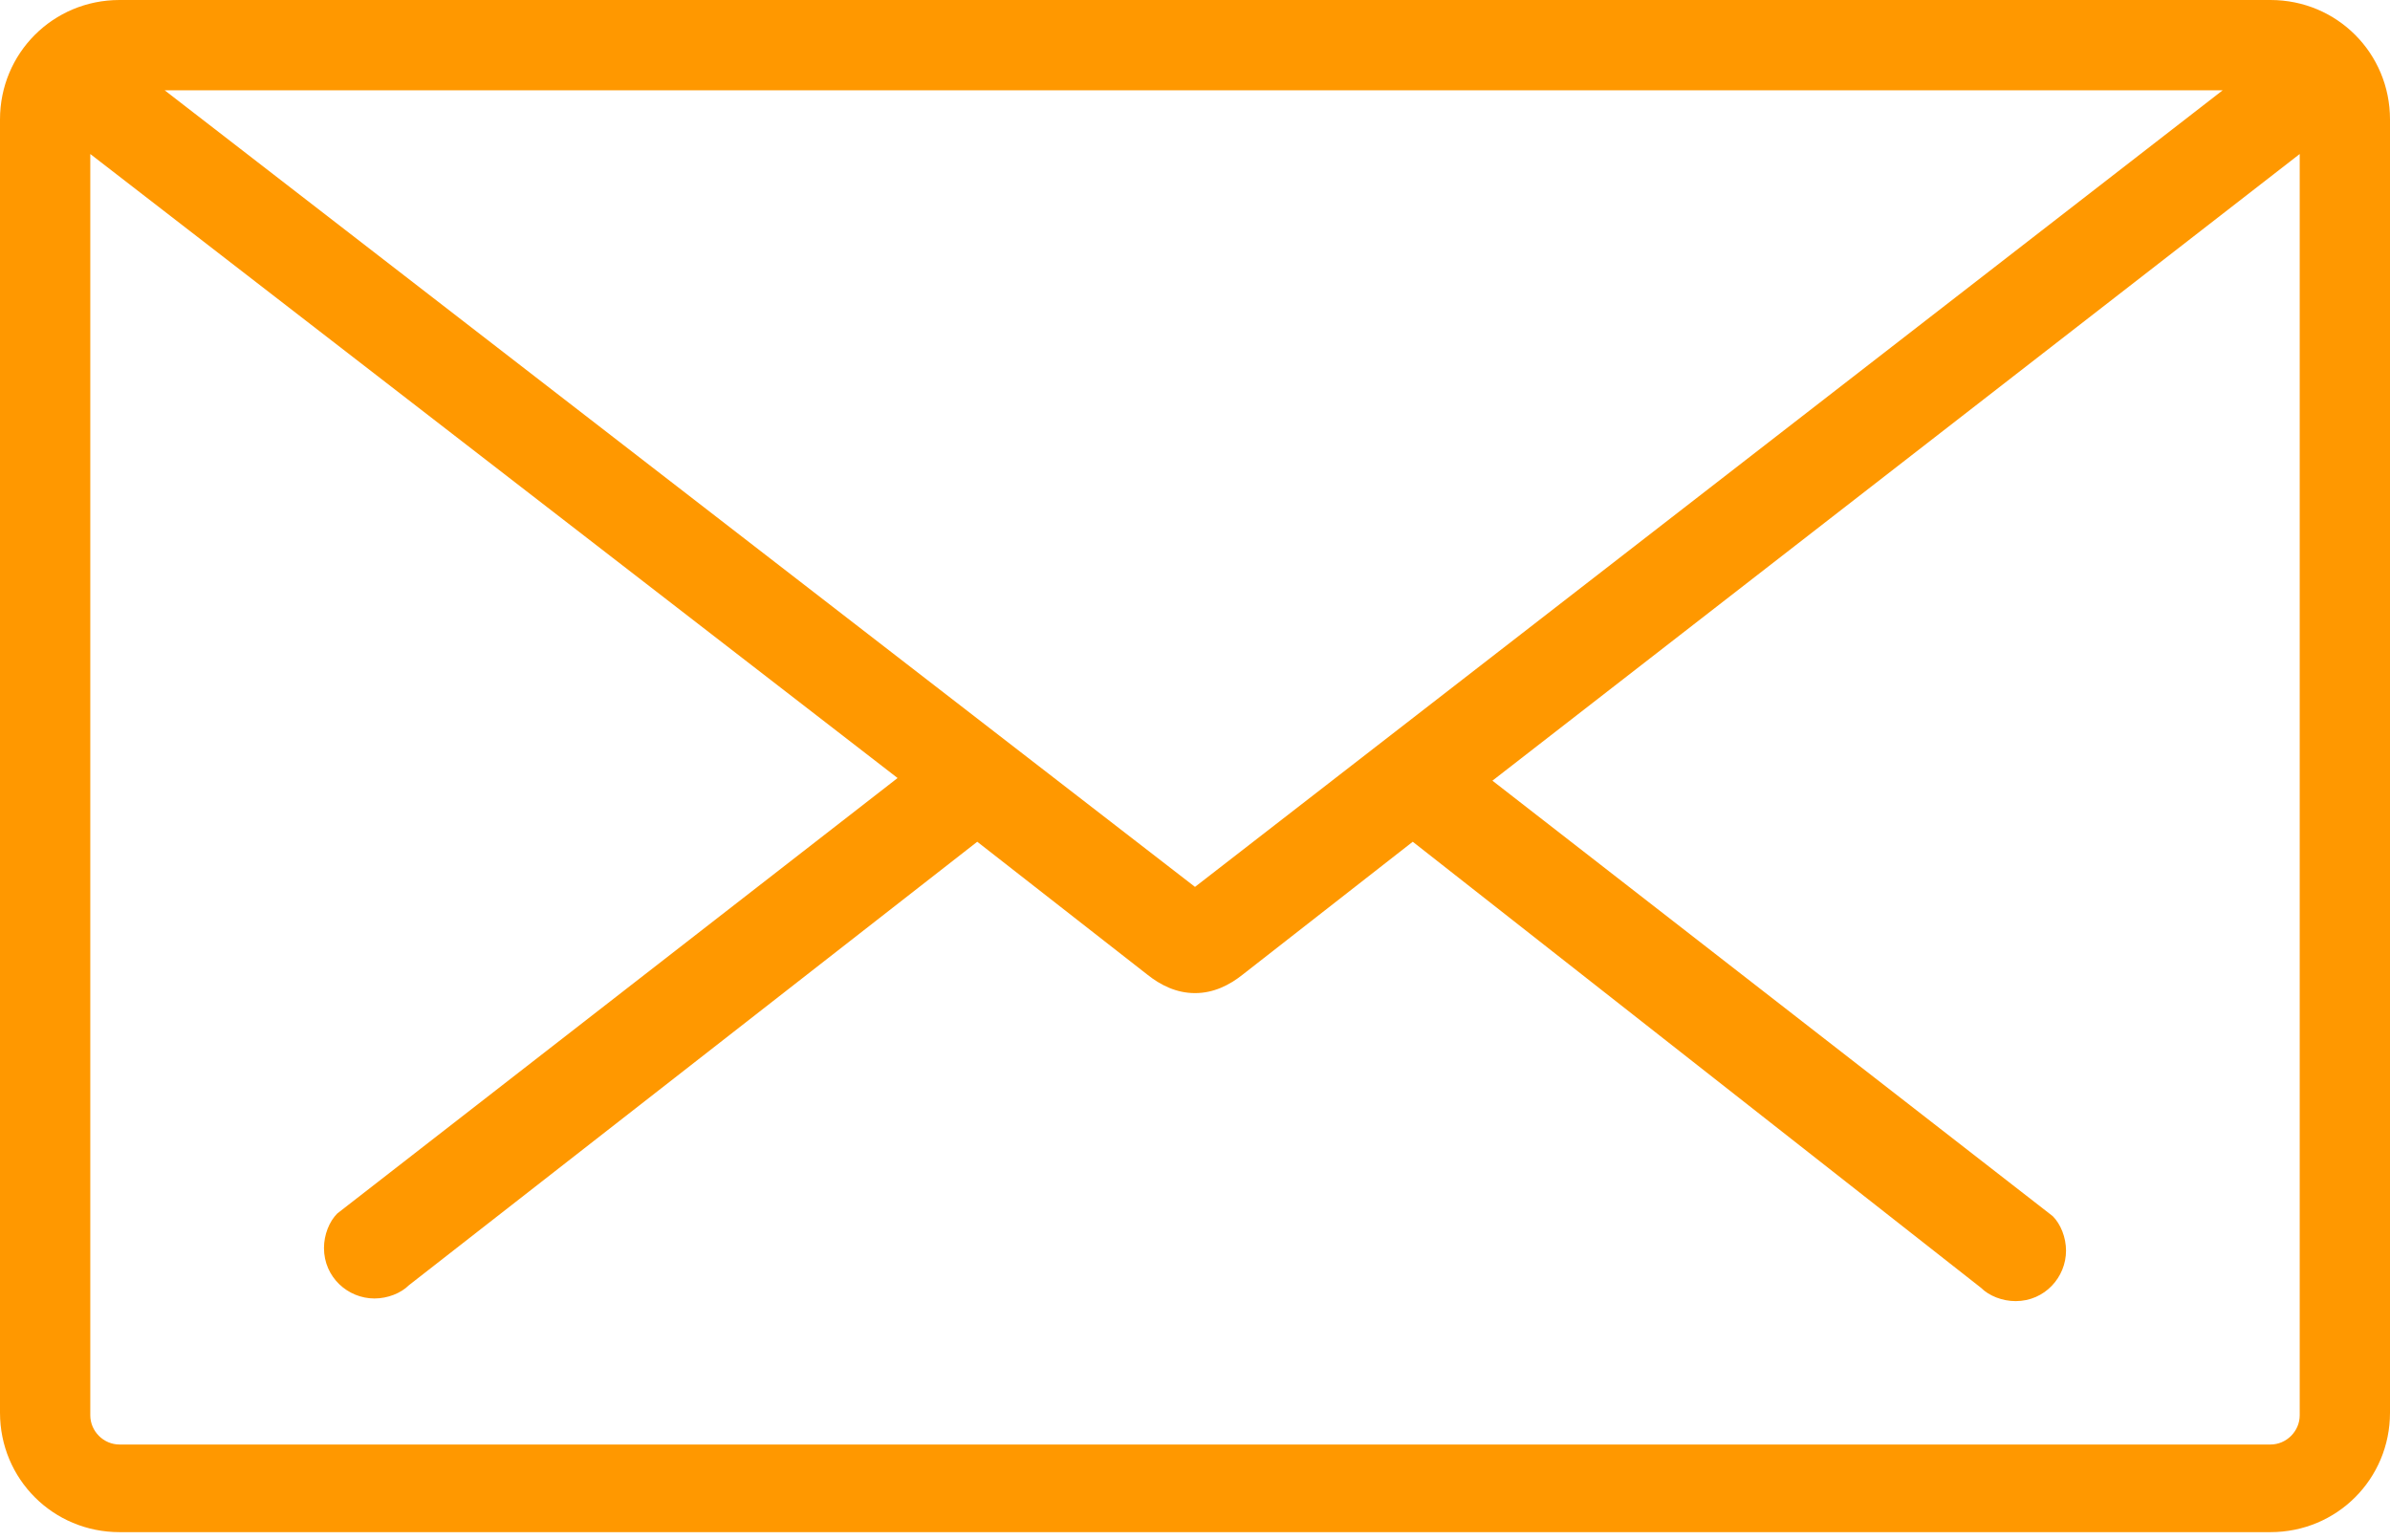<?xml version="1.0" encoding="utf-8"?>
<!-- Generator: Adobe Illustrator 26.0.1, SVG Export Plug-In . SVG Version: 6.00 Build 0)  -->
<svg version="1.1" id="Layer_1" xmlns="http://www.w3.org/2000/svg" xmlns:xlink="http://www.w3.org/1999/xlink" x="0px" y="0px"
	 viewBox="0 0 90 58" style="enable-background:new 0 0 90 58;" xml:space="preserve">
<style type="text/css">
	.st0{fill-rule:evenodd;clip-rule:evenodd;fill:#FF9800;}
</style>
<path class="st0" d="M85.5,0H45.1h-0.1H4.5C2,0,0,2,0,4.5v48.7c0,2.5,2,4.5,4.5,4.5h37.2H45h40.5c2.5,0,4.5-2,4.5-4.5V4.5
	C90,2,88,0,85.5,0z M44.9,3.4h0.1h38.7L45,33.4L6.2,3.4H44.9z M85.5,54.4c0.6,0,1.1-0.5,1.1-1.1V5.8L56.2,29.4l21.1,16.4l0,0
	c0.3,0.3,0.5,0.8,0.5,1.3c0,1-0.8,1.9-1.9,1.9c-0.5,0-1-0.2-1.3-0.5l0,0L53.2,31.7l-6.4,5c-0.5,0.4-1.1,0.7-1.8,0.7
	c-0.7,0-1.3-0.3-1.8-0.7l-6.4-5L15.4,48.4l0,0c-0.3,0.3-0.8,0.5-1.3,0.5c-1,0-1.9-0.8-1.9-1.9c0-0.5,0.2-1,0.5-1.3l0,0l21.1-16.4
	L3.4,5.8v47.5c0,0.6,0.5,1.1,1.1,1.1h37.4h5.7H85.5z"/>
</svg>
